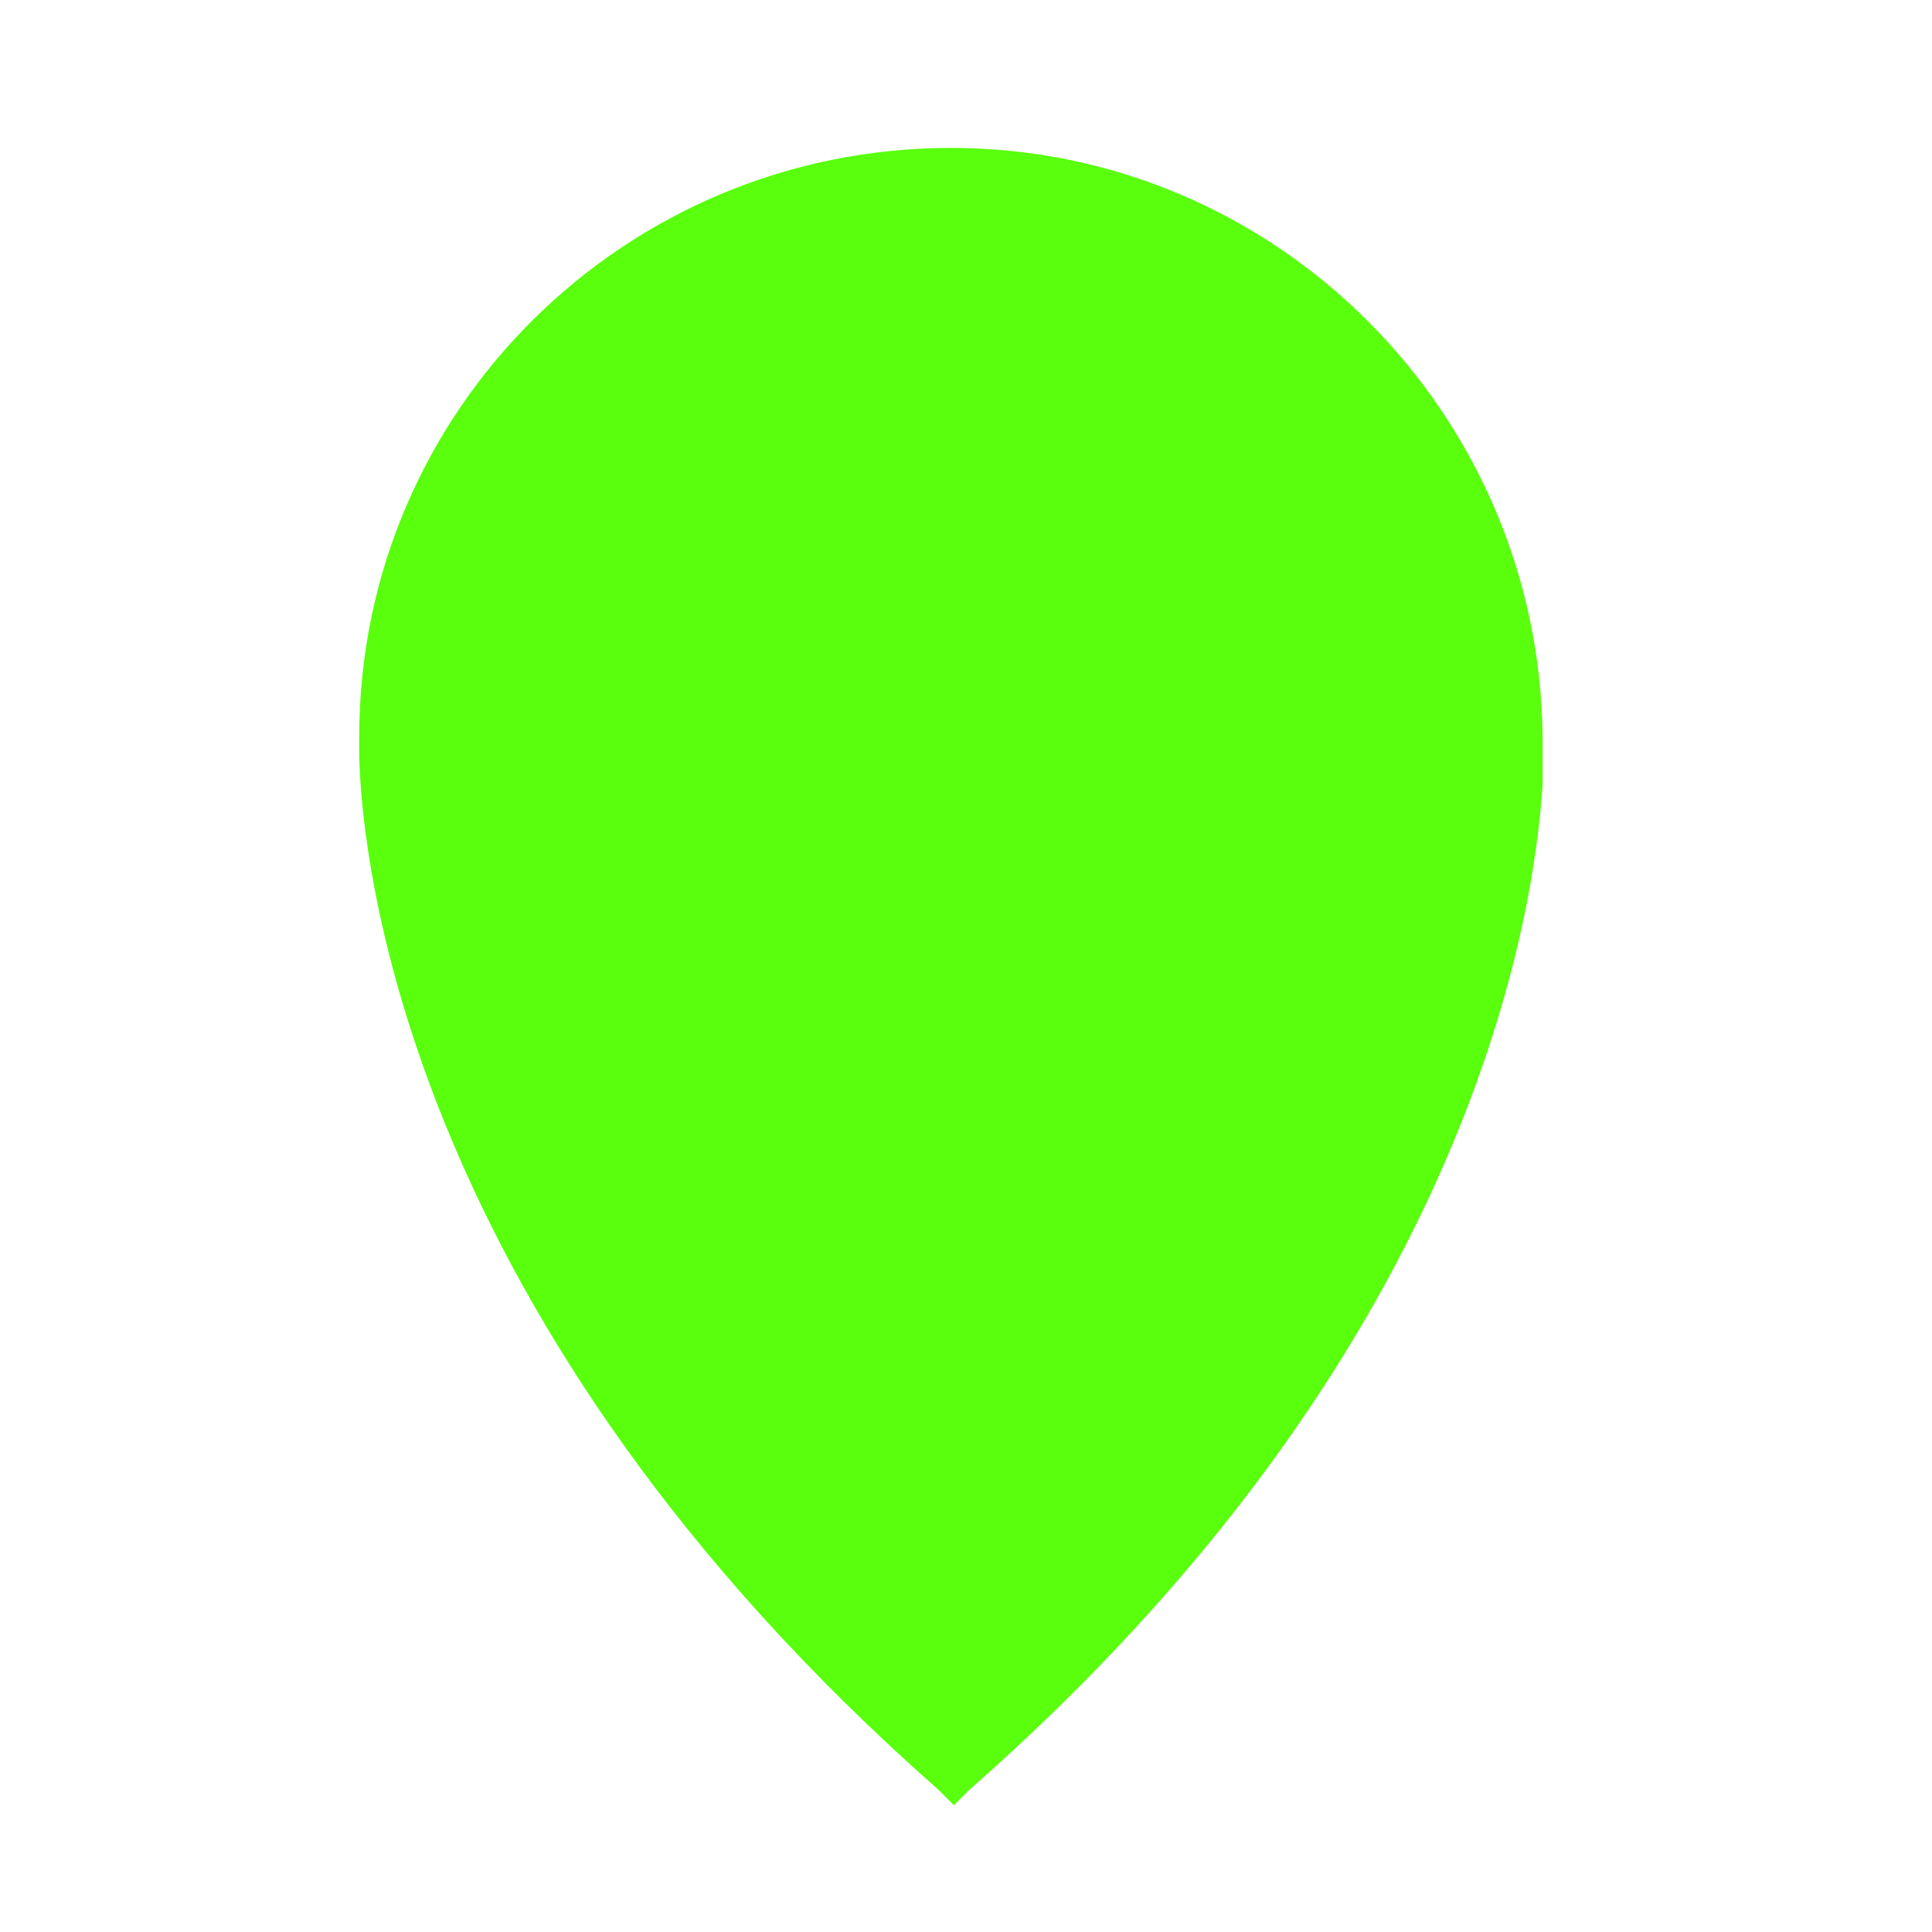 <?xml version="1.0" encoding="utf-8"?>
<!-- Generator: Adobe Illustrator 21.0.0, SVG Export Plug-In . SVG Version: 6.00 Build 0)  -->
<svg version="1.1" id="图层_1" xmlns="http://www.w3.org/2000/svg" xmlns:xlink="http://www.w3.org/1999/xlink" x="0px" y="0px"
	 viewBox="0 0 64 64" style="enable-background:new 0 0 64 64;" xml:space="preserve">
<style type="text/css">
	.st0{fill:#59FF0D;}
</style>
<g>
	<g>
		<g>
			<path class="st0" d="M51.1,25.2c0,0.2,0,0.4,0,0.6c0,0.1,0,0.1,0,0.2c-0.3,4.7-2.6,18.9-19,33.3c0,0-0.1,0.1-0.2,0.2l-0.3,0.3
				l-0.3-0.3c-0.1-0.1-0.1-0.1-0.2-0.2C13.5,43.8,12,28.6,11.9,25.1c0-0.4,0-0.6,0-0.7c0,0,0,0,0,0c0-10.8,8.8-19.5,19.6-19.5
				c10.8,0,19.5,8.8,19.6,19.5c0,0,0,0,0,0C51.1,24.5,51.1,24.8,51.1,25.2z"/>
		</g>
	</g>
</g>
</svg>
